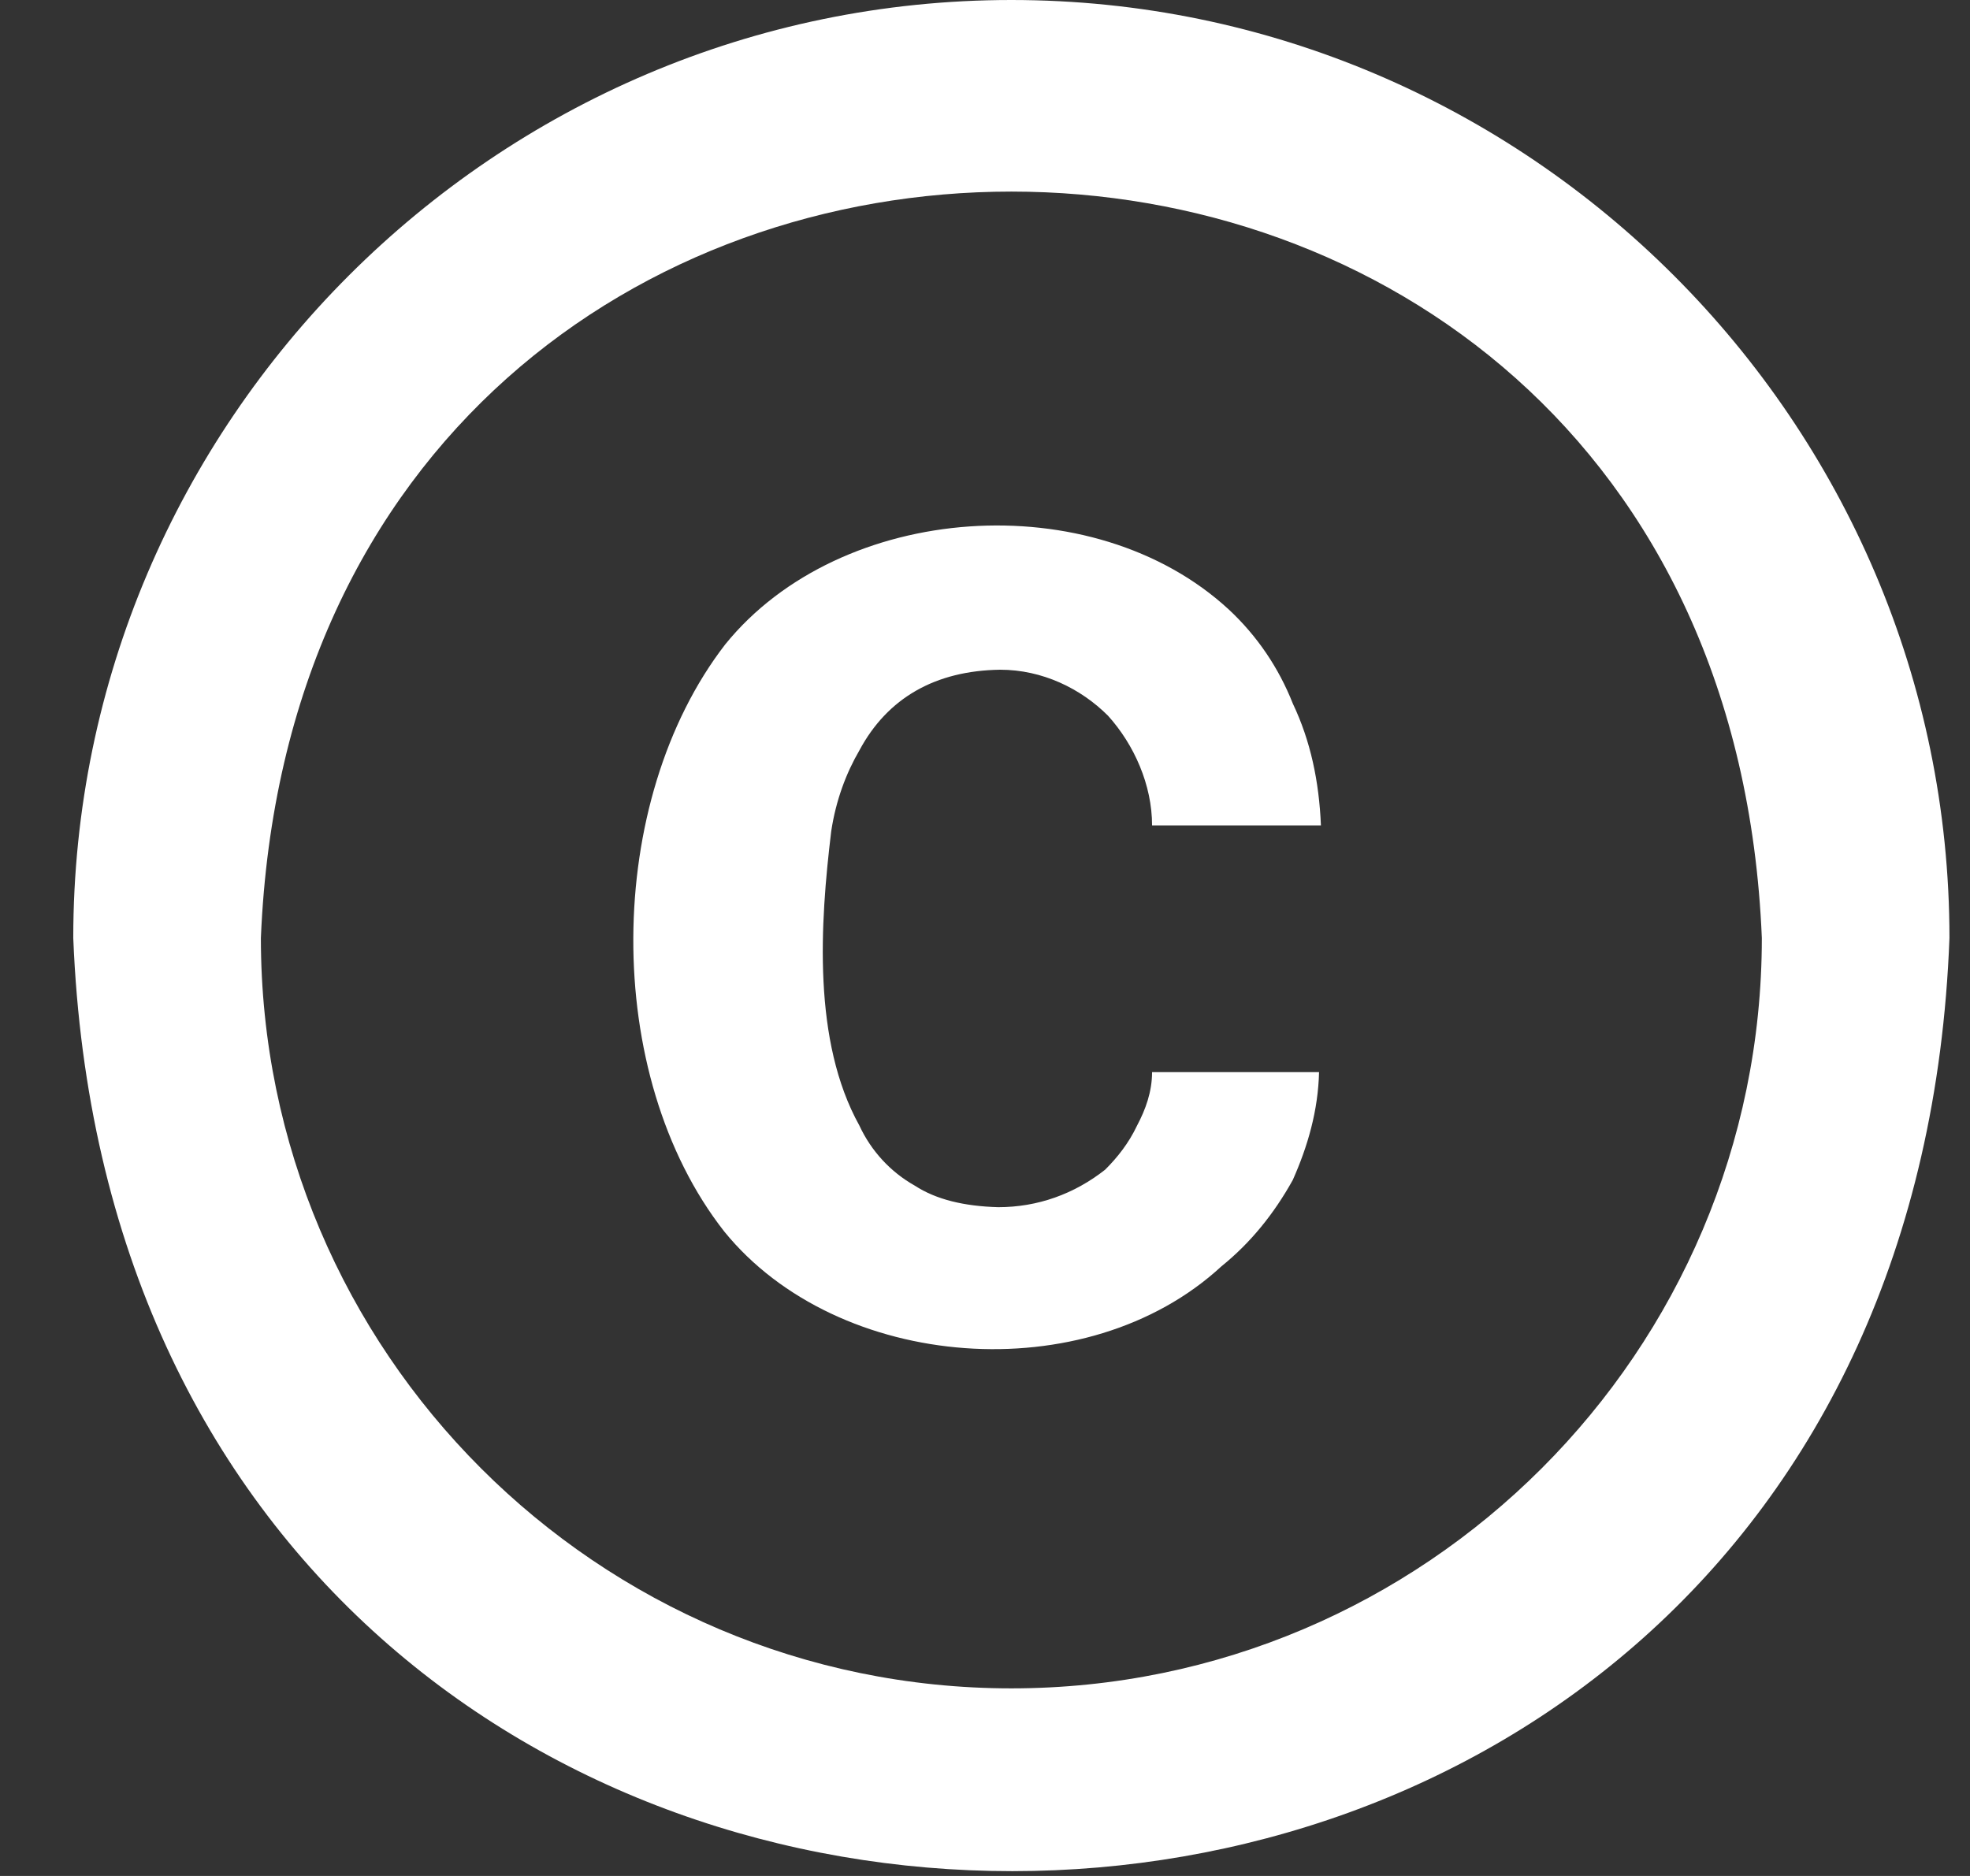 <svg width="21" height="20" viewBox="0 0 21 20" fill="none" xmlns="http://www.w3.org/2000/svg">
<rect x="0" y="0" width="21" height="20" fill="#333333" stroke="none"/>
<path d="M8.861 8.86C8.911 8.53 9.021 8.24 9.161 8C9.461 7.44 9.971 7.15 10.661 7.14C11.111 7.14 11.521 7.34 11.811 7.63C12.091 7.94 12.281 8.37 12.281 8.8H14.081C14.061 8.33 13.971 7.9 13.781 7.5C13.631 7.12 13.401 6.78 13.101 6.5C11.651 5.16 8.961 5.35 7.731 6.87C6.441 8.54 6.411 11.46 7.721 13.13C8.931 14.62 11.581 14.83 13.021 13.5C13.331 13.25 13.581 12.94 13.781 12.58C13.941 12.22 14.051 11.84 14.061 11.43H12.281C12.281 11.64 12.211 11.83 12.121 12C12.031 12.19 11.911 12.34 11.781 12.47C11.451 12.73 11.061 12.87 10.641 12.87C10.281 12.86 9.981 12.79 9.751 12.64C9.492 12.494 9.286 12.27 9.161 12C8.661 11.1 8.741 9.85 8.861 8.86ZM10.781 0C5.281 0 0.781 4.5 0.781 10C1.311 23.27 20.281 23.26 20.781 10C20.781 4.5 16.281 0 10.781 0ZM10.781 18C6.371 18 2.781 14.41 2.781 10C3.221 -0.61 18.341 -0.61 18.781 10C18.781 14.41 15.191 18 10.781 18Z" fill="white"/>
</svg>
